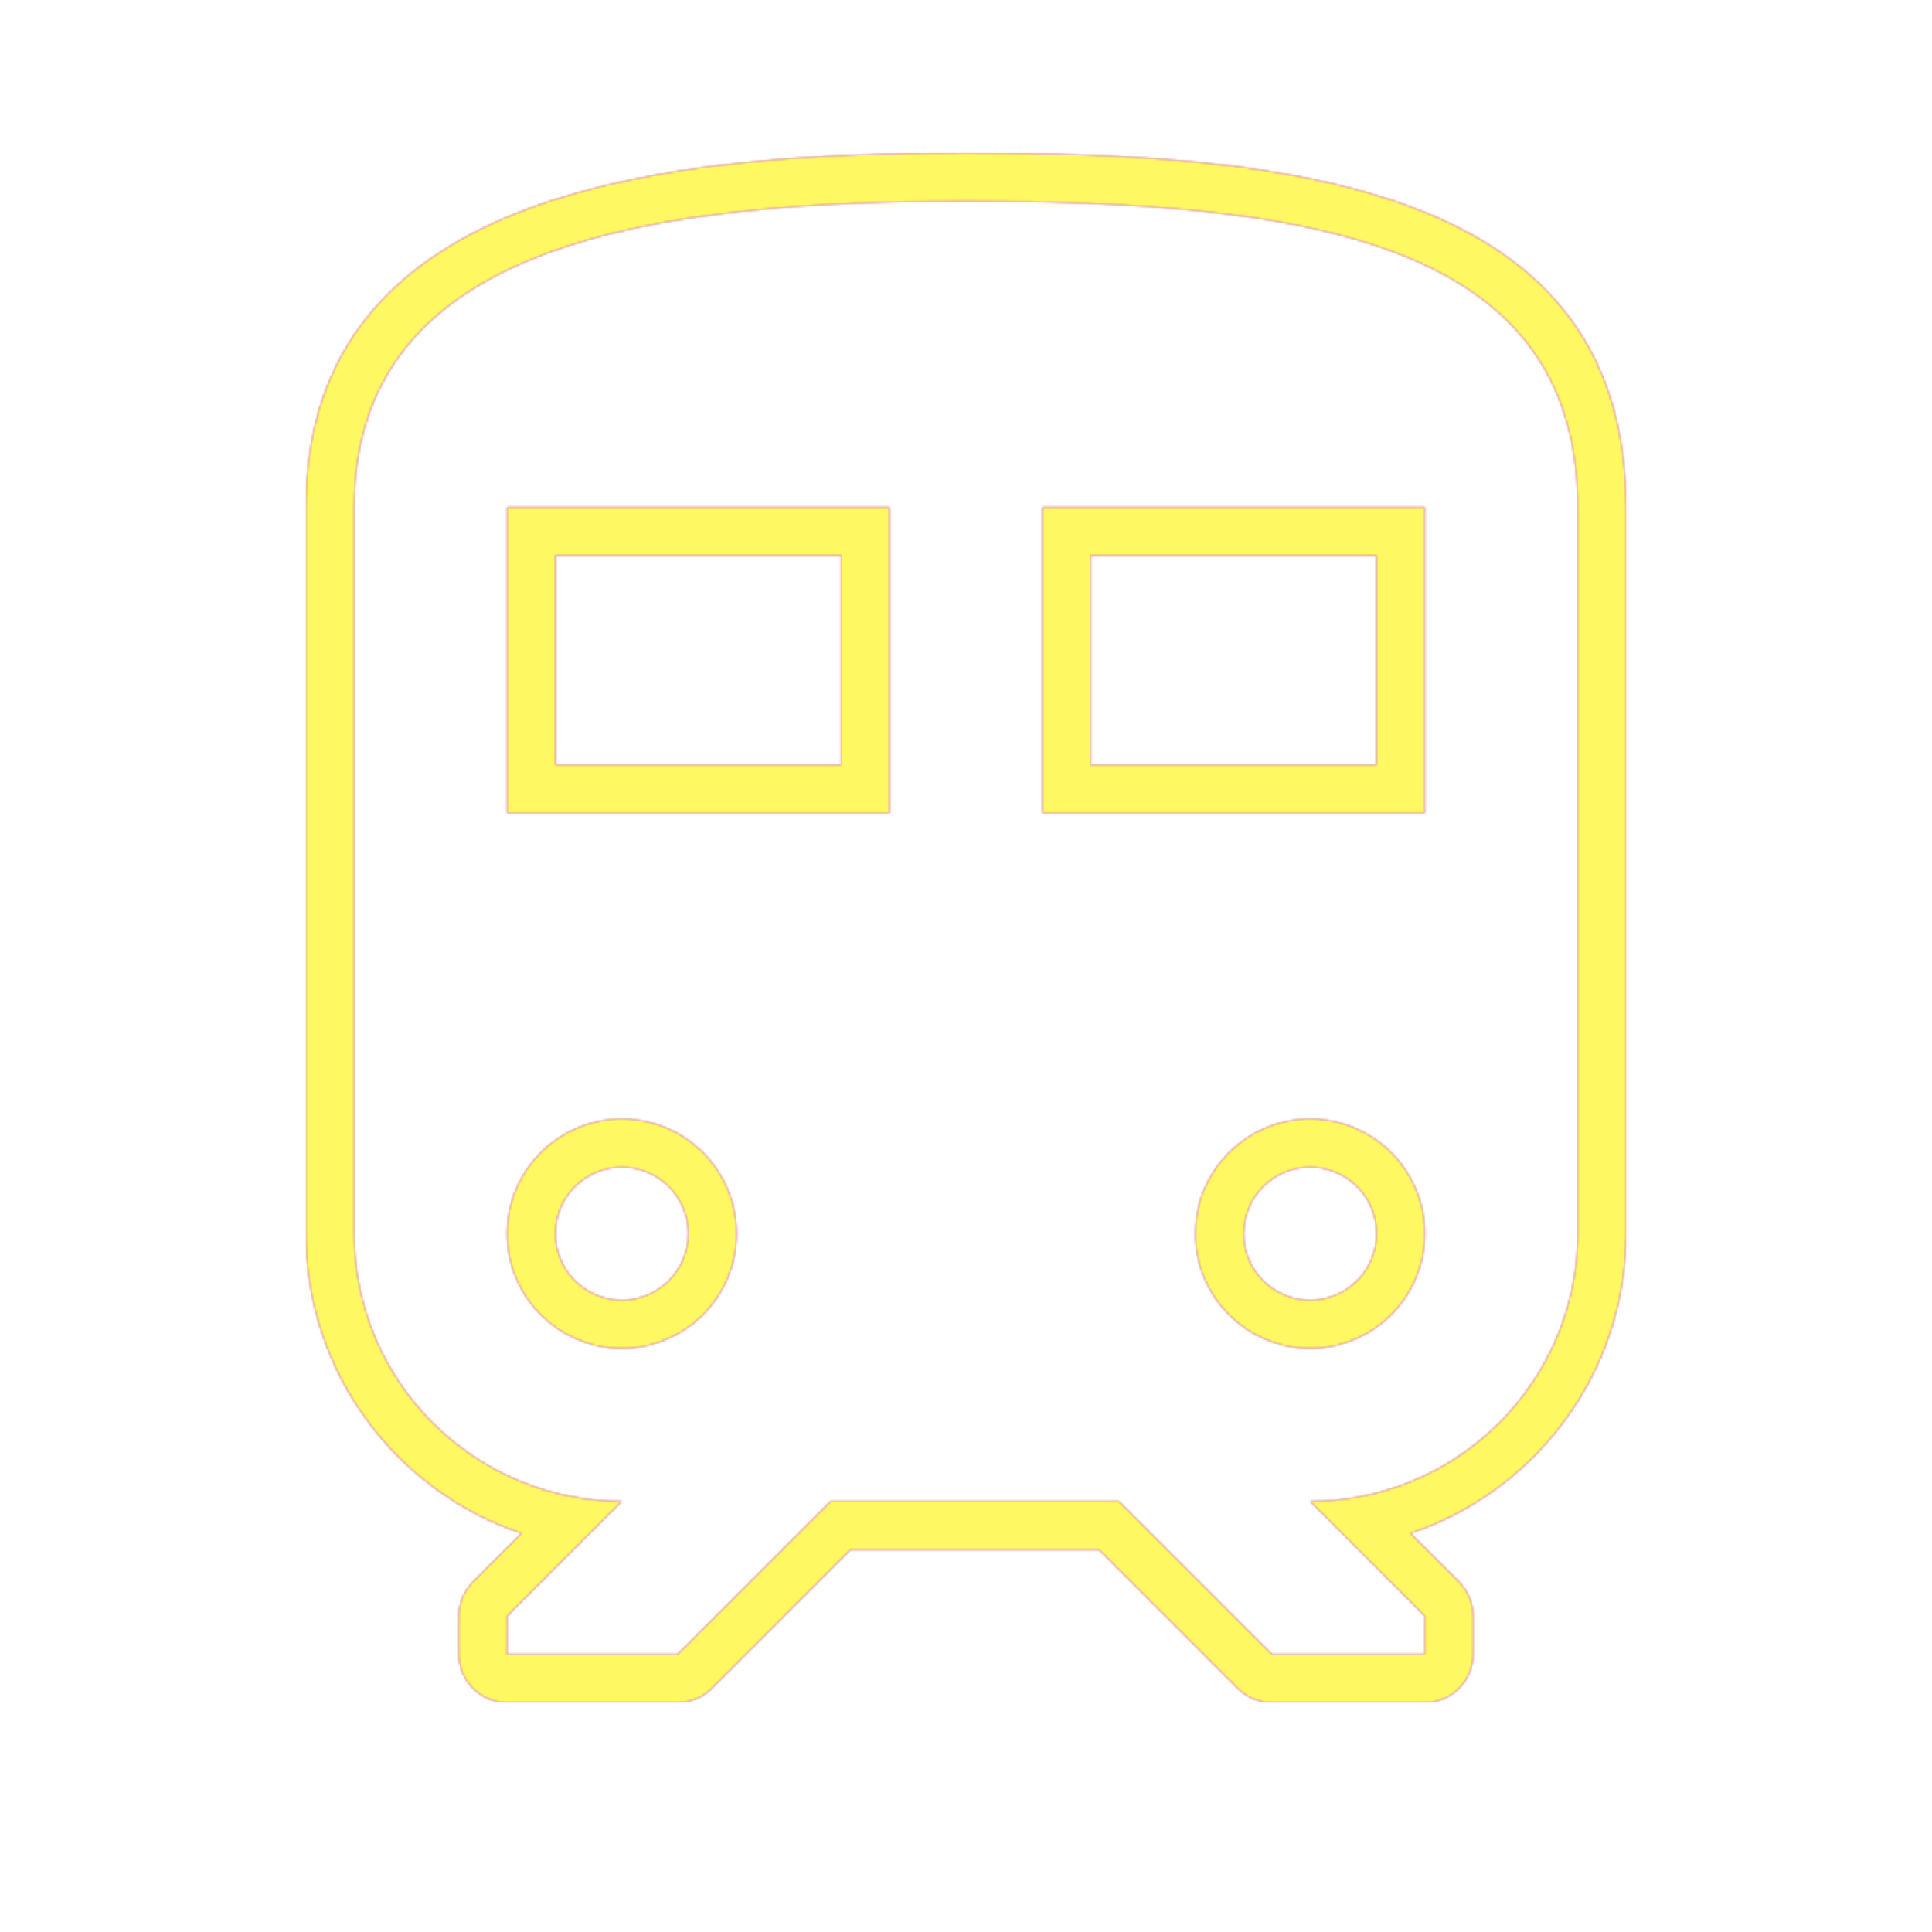 <svg version="1.1" xmlns="http://www.w3.org/2000/svg" xmlns:xlink="http://www.w3.org/1999/xlink" viewBox="0,0,1024,1024">
	<!-- Color names: teamapps-color-1, teamapps-color-2, teamapps-color-3 -->
	<desc>train icon - Licensed under Apache License v2.0 (http://www.apache.org/licenses/LICENSE-2.0) - Created with Iconfu.com - Derivative work of Material icons (Copyright Google Inc.)</desc>
	<defs>
		<linearGradient x1="0" y1="1024" x2="1024" y2="0" id="color-nS0c5DnI" gradientUnits="userSpaceOnUse">
			<stop offset="0.2" stop-color="#000000"/>
			<stop offset="0.8" stop-color="#ffffff"/>
		</linearGradient>
		<radialGradient cx="0" cy="0" r="1448.15" id="color-xRMJb4QS" gradientUnits="userSpaceOnUse">
			<stop offset="0.08" stop-color="#ffffff"/>
			<stop offset="1" stop-color="#000000"/>
		</radialGradient>
		<filter id="filter-m6s1Nc6Y" color-interpolation-filters="sRGB">
			<feOffset/>
		</filter>
		<mask id="mask-f7GMUlTg">
			<path d="M861.86,268.8v385.06c0,73.81 -47.93,136.56 -114.3,158.83l25.74,25.74c4.8,4.8 7.5,11.31 7.5,18.1v20.26c0,14.14 -11.46,25.6 -25.6,25.6h-81.06c-6.79,0 -13.3,-2.7 -18.1,-7.5l-73.58,-73.57h-131.6l-73.57,73.57c-4.8,4.8 -11.31,7.5 -18.1,7.5h-90.39c-14.14,0 -25.6,-11.46 -25.6,-25.6v-20.26c0,-6.79 2.7,-13.3 7.5,-18.1l25.74,-25.74c-66.38,-22.26 -114.3,-85.02 -114.3,-158.83v-385.06c0,-171.66 197.93,-187.74 349.86,-187.74c169.71,0 349.86,16.36 349.86,187.74zM294.4,294.4v110.94h151.46v-110.94zM578.14,294.4v110.94h151.46v-110.94zM364.8,653.86c0,-19.5 -15.7,-35.2 -35.2,-35.2c-19.5,0 -35.2,15.7 -35.2,35.2c0,19.5 15.7,35.2 35.2,35.2c19.5,0 35.2,-15.7 35.2,-35.2zM729.6,653.86c0,-19.5 -15.7,-35.2 -35.2,-35.2c-19.5,0 -35.2,15.7 -35.2,35.2c0,19.5 15.7,35.2 35.2,35.2c19.5,0 35.2,-15.7 35.2,-35.2zM512,106.66c-162.14,0 -324.26,20.27 -324.26,162.14v385.06c0,78.23 63.63,141.87 141.86,141.87l-60.8,60.8v20.26h90.39l81.06,-81.06h152.81l81.07,81.06h81.06v-20.26l-60.8,-60.8c78.23,0 141.86,-63.64 141.86,-141.87v-385.06c0,-141.86 -145.1,-162.14 -324.26,-162.14zM552.54,430.94v-162.14h202.66v162.14zM471.46,430.94h-202.66v-162.14h202.66zM329.6,714.66c-33.64,0 -60.8,-27.16 -60.8,-60.8c0,-33.64 27.16,-60.8 60.8,-60.8c33.64,0 60.8,27.16 60.8,60.8c0,33.64 -27.16,60.8 -60.8,60.8zM694.4,714.66c-33.64,0 -60.8,-27.16 -60.8,-60.8c0,-33.64 27.16,-60.8 60.8,-60.8c33.64,0 60.8,27.16 60.8,60.8c0,33.64 -27.16,60.8 -60.8,60.8z" fill="url(#color-xRMJb4QS)"/>
		</mask>
		<mask id="mask-PVasFJcD">
			<path d="M861.86,268.8v385.06c0,73.81 -47.93,136.56 -114.3,158.83l25.74,25.74c4.8,4.8 7.5,11.31 7.5,18.1v20.26c0,14.14 -11.46,25.6 -25.6,25.6h-81.06c-6.79,0 -13.3,-2.7 -18.1,-7.5l-73.58,-73.57h-131.6l-73.57,73.57c-4.8,4.8 -11.31,7.5 -18.1,7.5h-90.39c-14.14,0 -25.6,-11.46 -25.6,-25.6v-20.26c0,-6.79 2.7,-13.3 7.5,-18.1l25.74,-25.74c-66.38,-22.26 -114.3,-85.02 -114.3,-158.83v-385.06c0,-171.66 197.93,-187.74 349.86,-187.74c169.71,0 349.86,16.36 349.86,187.74zM294.4,294.4v110.94h151.46v-110.94zM578.14,294.4v110.94h151.46v-110.94zM364.8,653.86c0,-19.5 -15.7,-35.2 -35.2,-35.2c-19.5,0 -35.2,15.7 -35.2,35.2c0,19.5 15.7,35.2 35.2,35.2c19.5,0 35.2,-15.7 35.2,-35.2zM729.6,653.86c0,-19.5 -15.7,-35.2 -35.2,-35.2c-19.5,0 -35.2,15.7 -35.2,35.2c0,19.5 15.7,35.2 35.2,35.2c19.5,0 35.2,-15.7 35.2,-35.2zM512,106.66c-162.14,0 -324.26,20.27 -324.26,162.14v385.06c0,78.23 63.63,141.87 141.86,141.87l-60.8,60.8v20.26h90.39l81.06,-81.06h152.81l81.07,81.06h81.06v-20.26l-60.8,-60.8c78.23,0 141.86,-63.64 141.86,-141.87v-385.06c0,-141.86 -145.1,-162.14 -324.26,-162.14zM552.54,430.94v-162.14h202.66v162.14zM471.46,430.94h-202.66v-162.14h202.66zM329.6,714.66c-33.64,0 -60.8,-27.16 -60.8,-60.8c0,-33.64 27.16,-60.8 60.8,-60.8c33.64,0 60.8,27.16 60.8,60.8c0,33.64 -27.16,60.8 -60.8,60.8zM694.4,714.66c-33.64,0 -60.8,-27.16 -60.8,-60.8c0,-33.64 27.16,-60.8 60.8,-60.8c33.64,0 60.8,27.16 60.8,60.8c0,33.64 -27.16,60.8 -60.8,60.8z" fill="#ffffff"/>
		</mask>
		<mask id="mask-ZpBw9Ye8">
			<rect fill="url(#color-nS0c5DnI)" x="162.14" y="81.06" width="699.73" height="821.34"/>
		</mask>
	</defs>
	<g fill="none" fill-rule="nonzero" style="mix-blend-mode: normal">
		<g mask="url(#mask-PVasFJcD)">
			<g color="#ff0000" class="teamapps-color-2">
				<rect x="162.14" y="81.06" width="699.73" height="821.34" fill="currentColor"/>
			</g>
			<g color="#bc13e0" class="teamapps-color-3" mask="url(#mask-ZpBw9Ye8)">
				<rect x="162.14" y="81.06" width="699.73" height="821.34" fill="currentColor"/>
			</g>
		</g>
		<g filter="url(#filter-m6s1Nc6Y)" mask="url(#mask-f7GMUlTg)">
			<g color="#fff961" class="teamapps-color-1">
				<rect x="162.14" y="81.06" width="699.73" height="821.34" fill="currentColor"/>
			</g>
		</g>
	</g>
</svg>